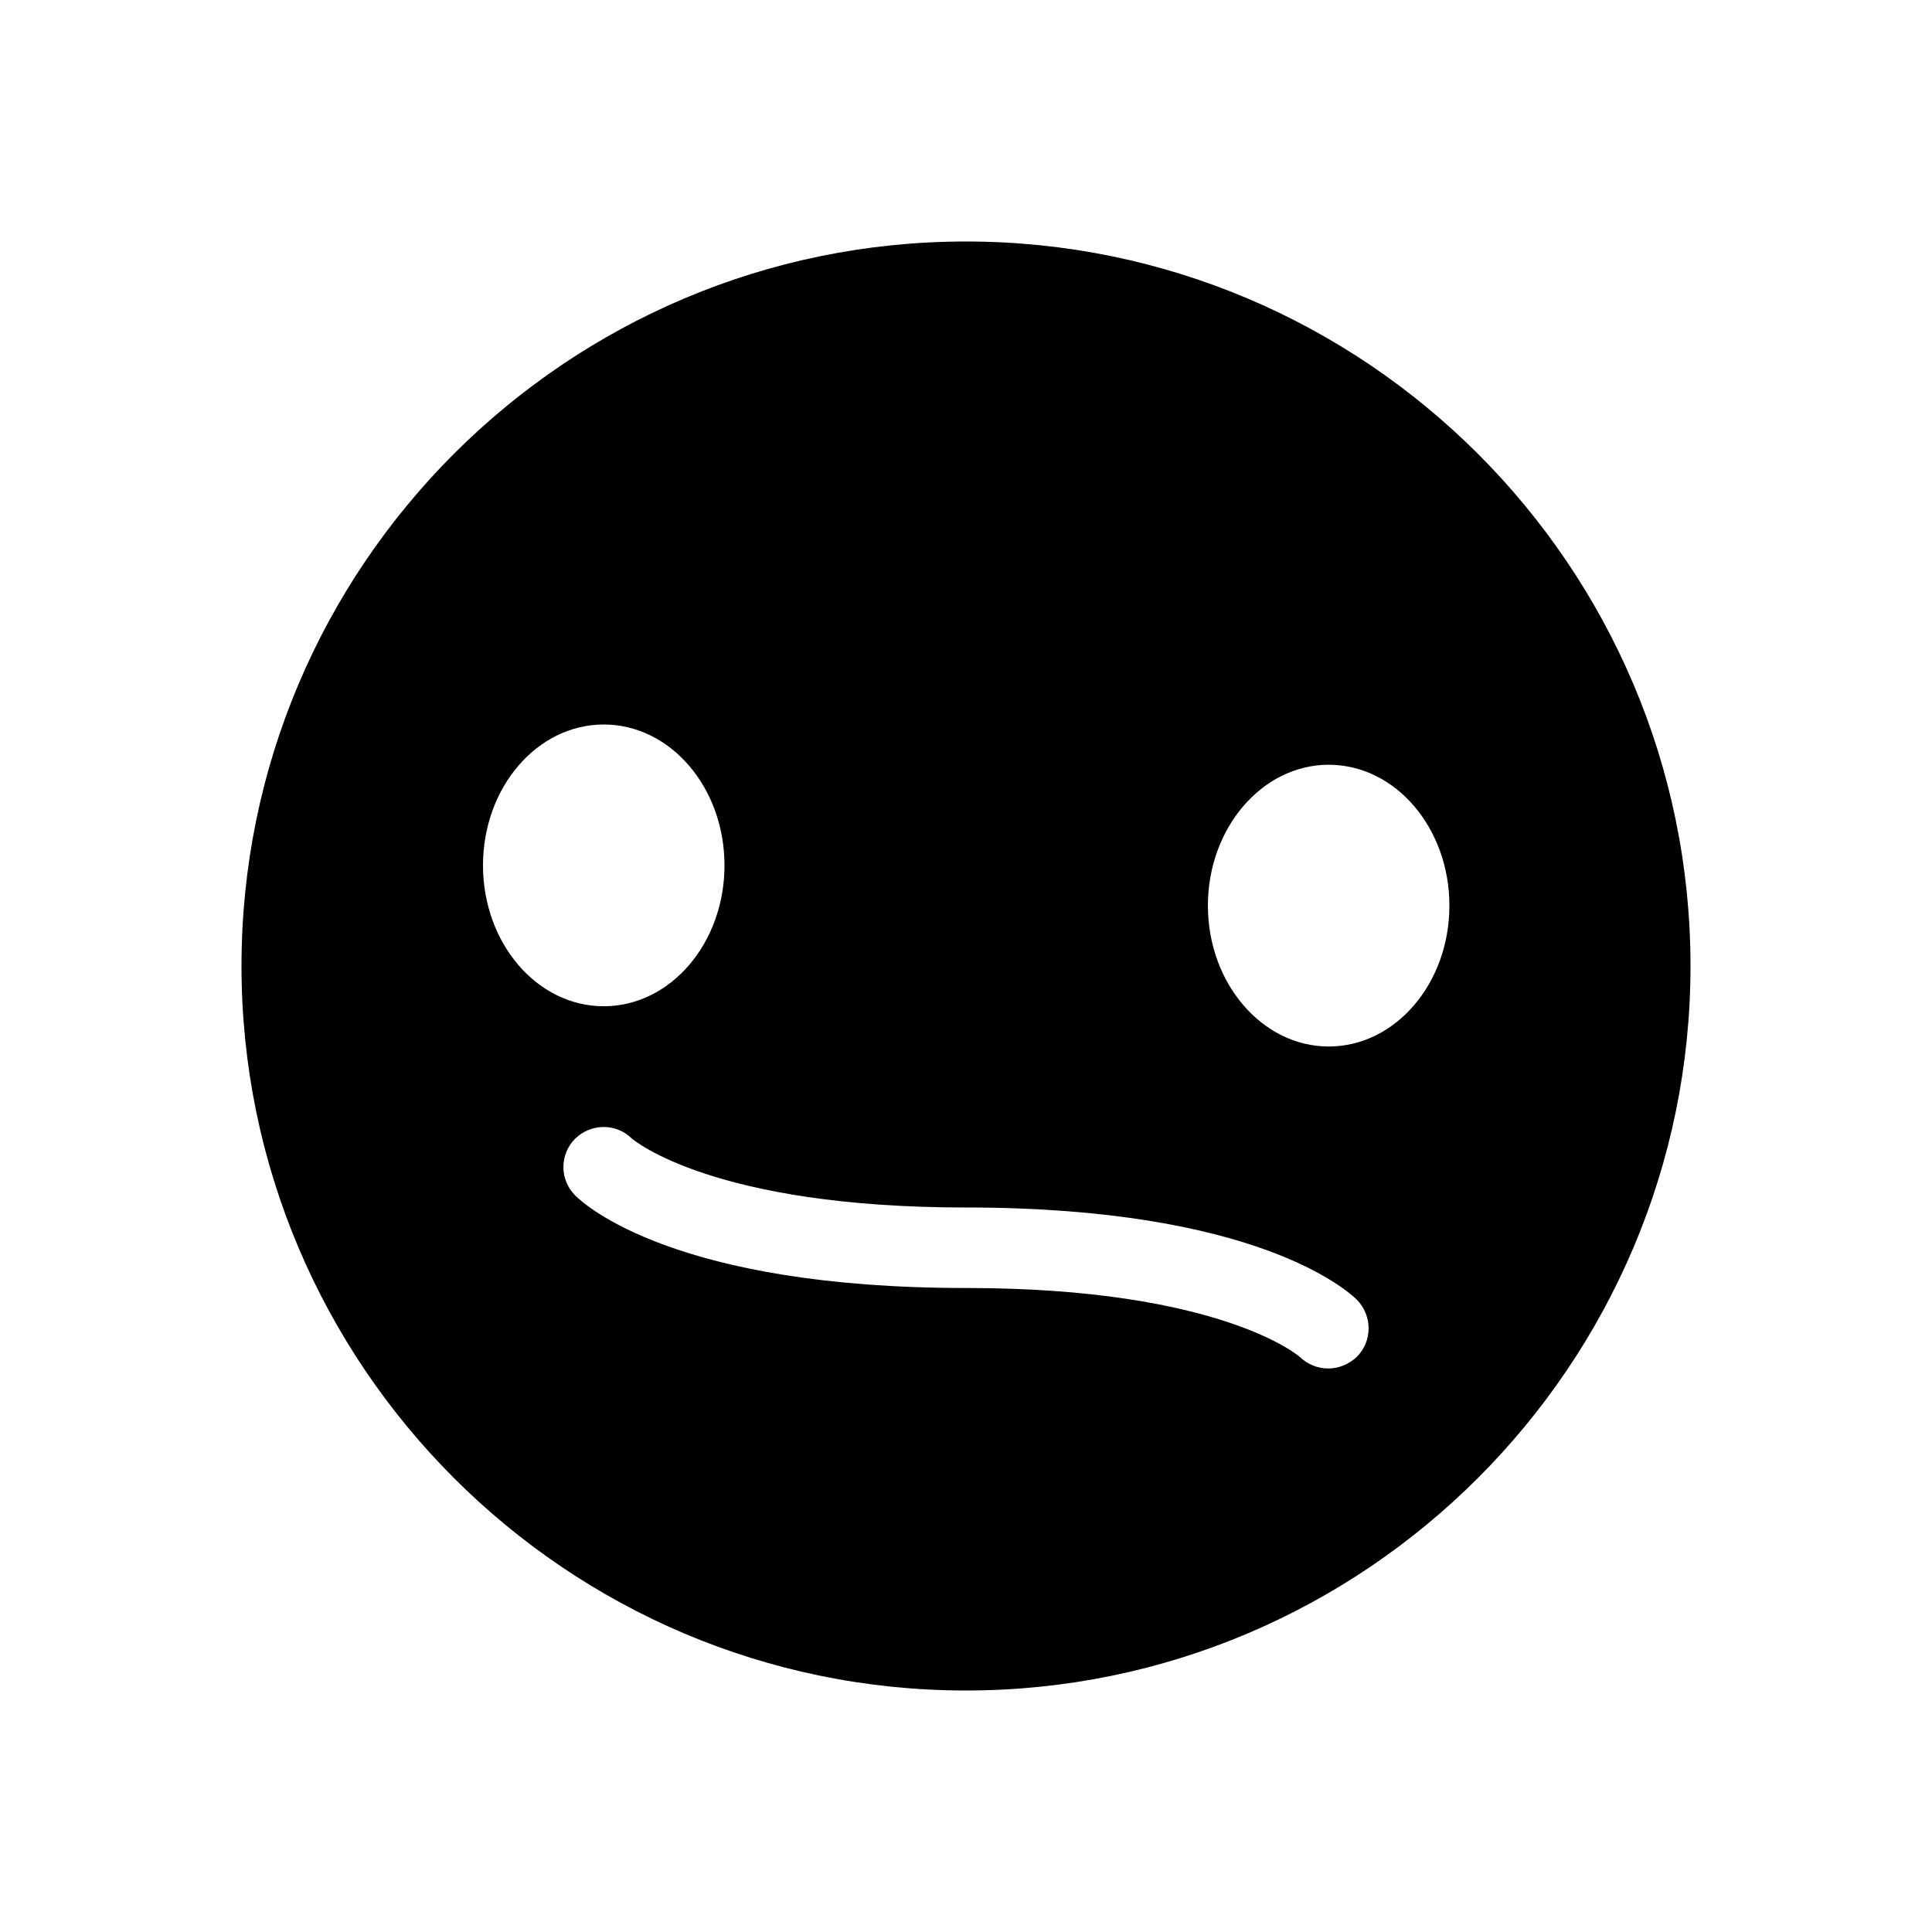<?xml version="1.0" encoding="utf-8"?>
<!-- Generator: Adobe Illustrator 16.0.0, SVG Export Plug-In . SVG Version: 6.00 Build 0)  -->
<svg xmlns="http://www.w3.org/2000/svg" xmlns:xlink="http://www.w3.org/1999/xlink" version="1.1" id="Capa_1" x="0px" y="0px" width="48px" height="48px" viewBox="0 0 48 48" enable-background="new 0 0 48 48" xml:space="preserve">
<path d="M24,6C14.07,6,6,14.07,6,24c0,9.92,8.07,18,18,18c9.92,0,18-8.08,18-18C42,14.07,33.92,6,24,6z M12,21.5  c0-1.93,1.34-3.5,3-3.5s3,1.57,3,3.5S16.66,25,15,25S12,23.43,12,21.5z M33.71,33.71C33.51,33.9,33.25,34,33,34  c-0.26,0-0.51-0.1-0.71-0.29c0,0-1.94-1.71-8.29-1.71c-7.21,0-9.47-2.06-9.71-2.3c-0.39-0.391-0.39-1.021,0-1.41  c0.39-0.38,1.01-0.39,1.4-0.01C15.76,28.34,17.74,30,24,30c7.21,0,9.47,2.06,9.71,2.29C34.1,32.69,34.1,33.32,33.71,33.71z   M33.01,26c-1.649,0-3-1.57-3-3.5s1.351-3.5,3-3.5c1.66,0,3,1.57,3,3.5S34.67,26,33.01,26z"/>
</svg>
